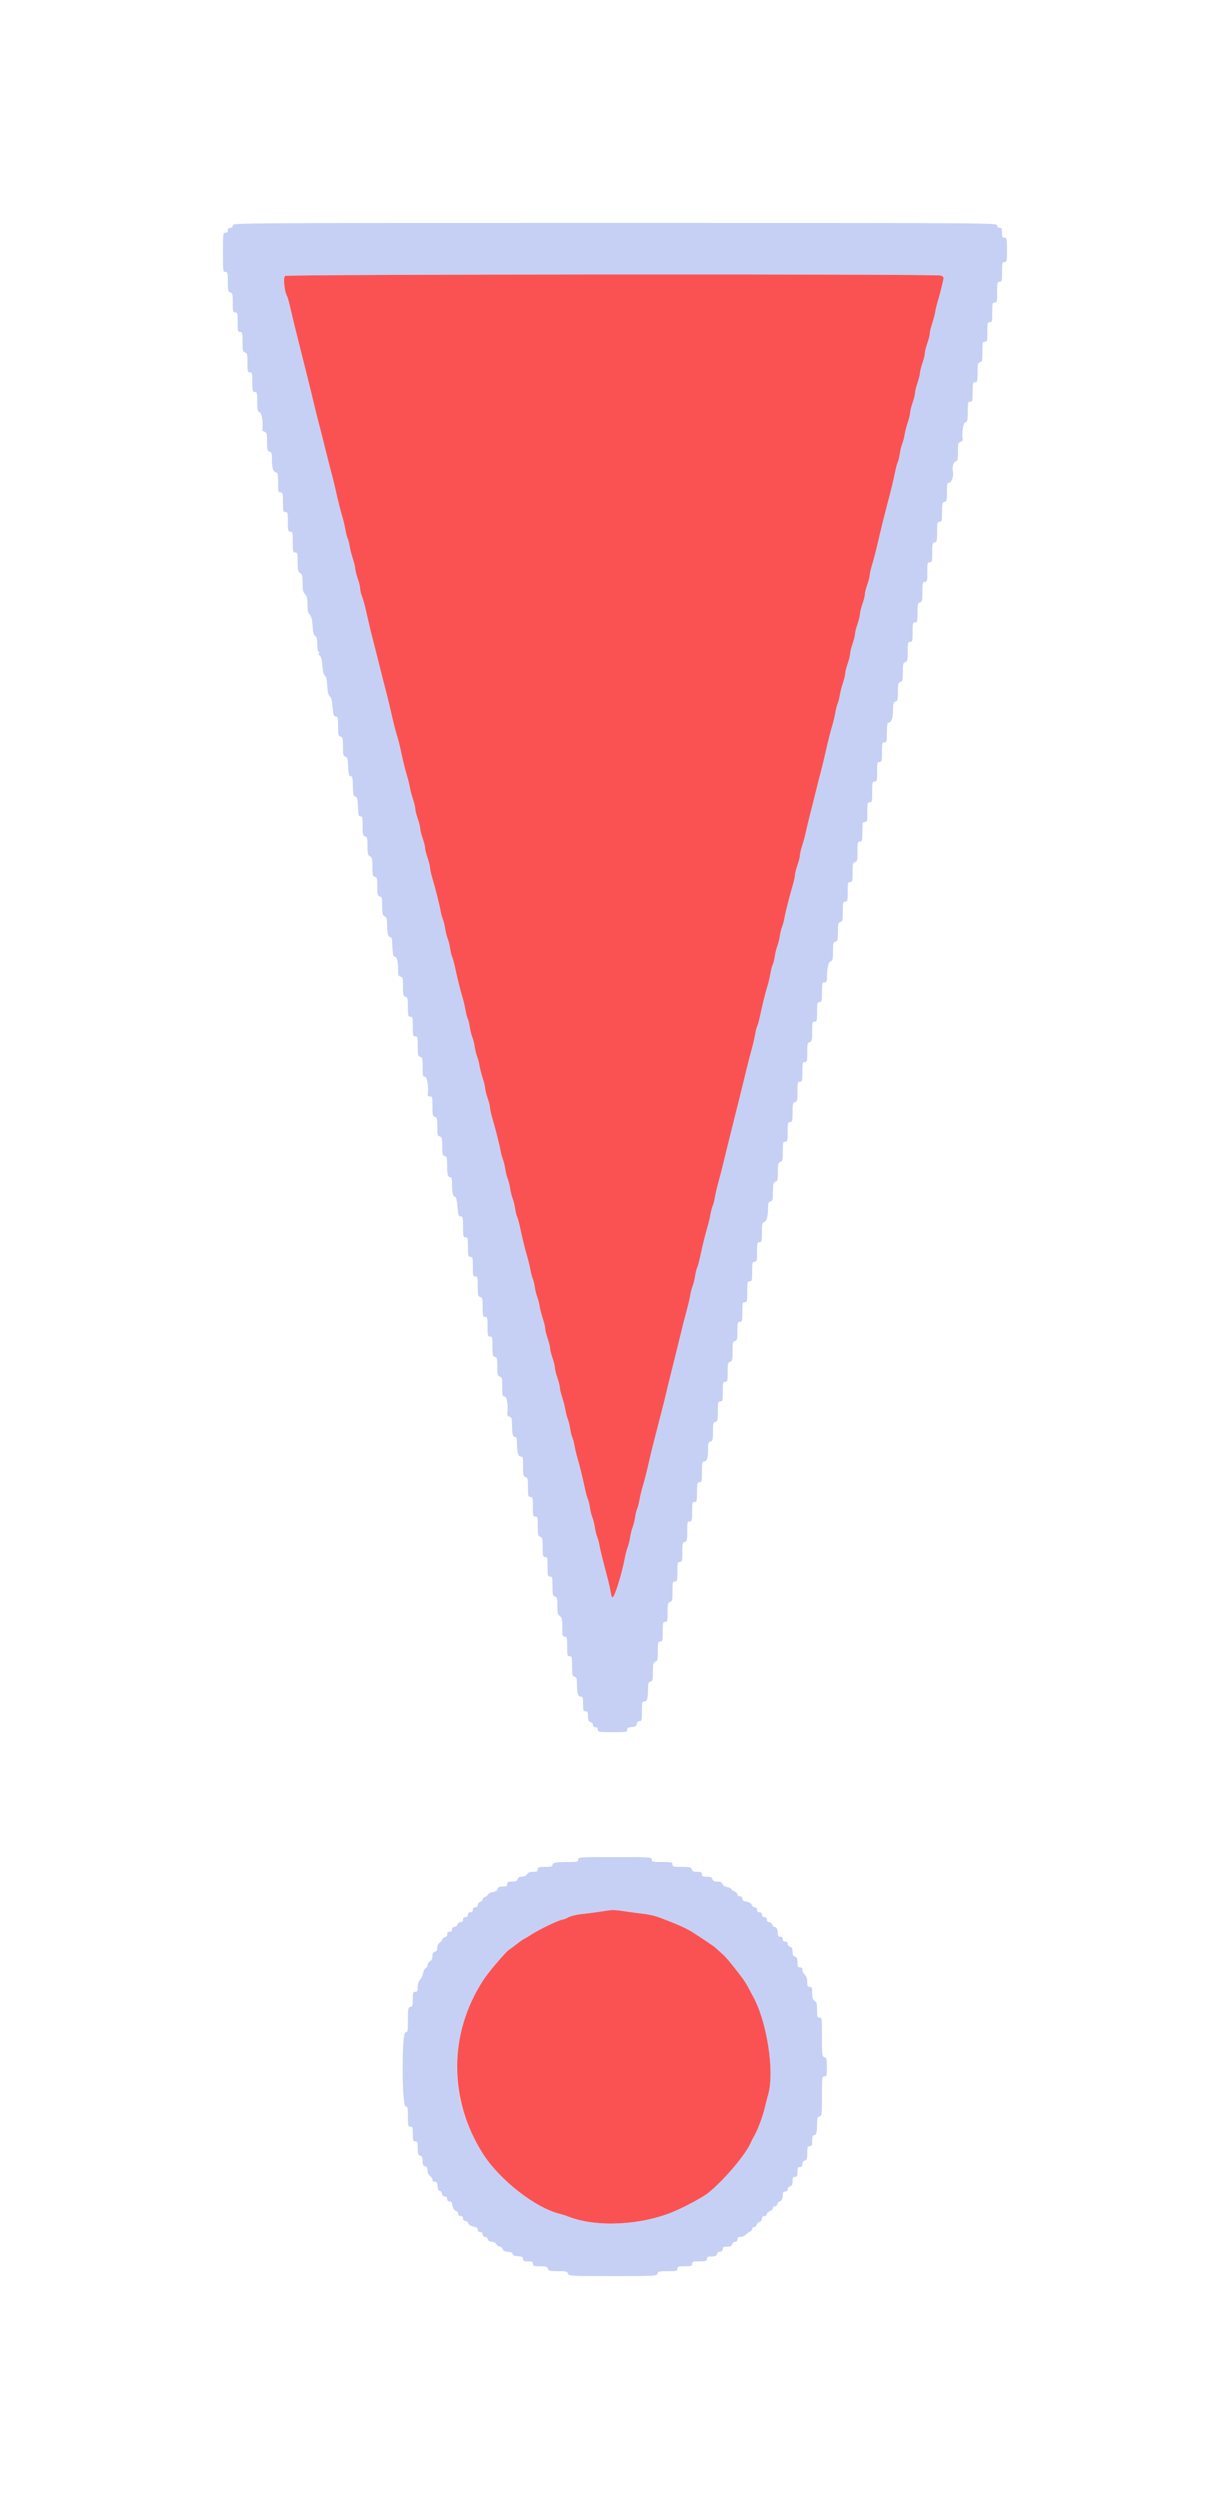 <svg id="svg" version="1.1" xmlns="http://www.w3.org/2000/svg" xmlns:xlink="http://www.w3.org/1999/xlink" width="400" height="816.327" viewBox="0, 0, 400,816.327"><g id="svgg"><path id="path0" d="M76.000 73.600 C 76.000 74.133,75.733 74.400,75.200 74.400 C 74.667 74.400,74.400 74.667,74.400 75.200 C 74.400 75.733,74.133 76.000,73.600 76.000 C 72.833 76.000,72.800 76.267,72.800 82.400 C 72.800 88.533,72.833 88.800,73.600 88.800 C 74.334 88.800,74.400 89.067,74.400 92.037 C 74.400 94.938,74.483 95.297,75.200 95.484 C 75.915 95.671,76.000 96.030,76.000 98.847 C 76.000 101.733,76.068 102.000,76.800 102.000 C 77.533 102.000,77.600 102.267,77.600 105.200 C 77.600 108.133,77.667 108.400,78.400 108.400 C 79.134 108.400,79.200 108.667,79.200 111.637 C 79.200 114.538,79.283 114.897,80.000 115.084 C 80.715 115.271,80.800 115.630,80.800 118.447 C 80.800 121.333,80.868 121.600,81.600 121.600 C 82.333 121.600,82.400 121.867,82.400 124.800 C 82.400 127.733,82.467 128.000,83.200 128.000 C 83.933 128.000,84.000 128.267,84.000 131.173 C 84.000 133.995,84.089 134.374,84.800 134.600 C 85.513 134.826,85.992 138.116,85.655 140.476 C 85.634 140.627,85.973 140.864,86.408 141.003 C 87.105 141.224,87.200 141.616,87.200 144.264 C 87.200 146.938,87.289 147.298,88.000 147.484 C 88.680 147.662,88.801 148.032,88.805 149.947 C 88.813 152.877,89.115 153.919,90.043 154.214 C 90.702 154.423,90.800 154.866,90.800 157.627 C 90.800 160.533,90.867 160.800,91.600 160.800 C 92.333 160.800,92.400 161.067,92.400 164.000 C 92.400 166.933,92.467 167.200,93.200 167.200 C 93.933 167.200,94.000 167.467,94.000 170.400 C 94.000 173.333,94.067 173.600,94.800 173.600 C 95.537 173.600,95.600 173.867,95.600 177.000 C 95.600 180.133,95.663 180.400,96.400 180.400 C 97.131 180.400,97.200 180.667,97.200 183.504 C 97.200 186.174,97.312 186.677,98.000 187.107 C 98.676 187.529,98.800 188.040,98.800 190.403 C 98.800 192.667,98.953 193.353,99.600 194.000 C 100.236 194.636,100.400 195.333,100.400 197.400 C 100.400 199.412,100.570 200.170,101.152 200.752 C 101.709 201.309,101.947 202.253,102.067 204.389 C 102.191 206.580,102.395 207.365,102.915 207.656 C 103.442 207.951,103.600 208.589,103.600 210.420 C 103.600 211.828,103.773 212.800,104.024 212.800 C 104.257 212.800,104.319 213.007,104.162 213.261 C 104.006 213.514,104.152 213.922,104.486 214.166 C 104.893 214.463,105.153 215.522,105.269 217.354 C 105.389 219.227,105.643 220.242,106.072 220.556 C 106.512 220.877,106.749 221.892,106.865 223.951 C 106.985 226.074,107.213 227.021,107.690 227.369 C 108.142 227.700,108.415 228.694,108.563 230.546 C 108.801 233.524,108.975 234.000,109.824 234.000 C 110.277 234.000,110.400 234.674,110.400 237.153 C 110.400 239.970,110.485 240.329,111.200 240.516 C 111.912 240.702,112.000 241.062,112.000 243.800 C 112.000 246.517,112.091 246.899,112.784 247.080 C 113.463 247.257,113.583 247.696,113.684 250.342 C 113.760 252.339,113.962 253.400,114.267 253.400 C 115.067 253.400,115.164 253.747,115.237 256.884 C 115.296 259.464,115.420 259.964,116.036 260.125 C 116.650 260.286,116.783 260.813,116.882 263.458 C 116.984 266.164,117.097 266.592,117.700 266.544 C 118.313 266.496,118.400 266.886,118.400 269.682 C 118.400 272.538,118.484 272.897,119.200 273.084 C 119.908 273.269,120.000 273.630,120.000 276.233 C 120.000 278.762,120.111 279.231,120.800 279.600 C 121.492 279.970,121.600 280.438,121.600 283.052 C 121.600 285.738,121.689 286.098,122.400 286.284 C 123.110 286.470,123.200 286.830,123.200 289.484 C 123.200 292.138,123.290 292.498,124.000 292.684 C 124.708 292.869,124.800 293.230,124.800 295.833 C 124.800 298.362,124.911 298.831,125.600 299.200 C 126.256 299.551,126.401 300.041,126.405 301.914 C 126.412 304.754,126.730 306.000,127.447 306.000 C 127.824 306.000,128.013 306.540,128.043 307.700 C 128.066 308.635,128.125 309.670,128.174 310.000 C 128.223 310.330,128.294 311.005,128.332 311.500 C 128.369 311.995,128.648 312.400,128.950 312.400 C 129.592 312.400,130.000 314.113,130.000 316.803 C 130.000 318.370,130.141 318.744,130.800 318.916 C 131.512 319.102,131.600 319.462,131.600 322.200 C 131.600 324.938,131.688 325.298,132.400 325.484 C 133.115 325.671,133.200 326.030,133.200 328.847 C 133.200 331.733,133.268 332.000,134.000 332.000 C 134.733 332.000,134.800 332.267,134.800 335.200 C 134.800 338.133,134.867 338.400,135.600 338.400 C 136.334 338.400,136.400 338.667,136.400 341.637 C 136.400 344.538,136.483 344.897,137.200 345.084 C 137.915 345.271,138.000 345.630,138.000 348.447 C 138.000 351.333,138.068 351.600,138.800 351.600 C 139.520 351.600,140.030 355.276,139.647 357.700 C 139.621 357.865,139.960 358.000,140.400 358.000 C 141.134 358.000,141.200 358.267,141.200 361.237 C 141.200 364.138,141.283 364.497,142.000 364.684 C 142.710 364.870,142.800 365.230,142.800 367.884 C 142.800 370.538,142.890 370.898,143.600 371.084 C 144.310 371.270,144.400 371.630,144.400 374.284 C 144.400 376.938,144.490 377.298,145.200 377.484 C 145.901 377.667,146.000 378.030,146.000 380.414 C 146.000 383.489,146.238 384.400,147.043 384.400 C 147.454 384.400,147.601 385.003,147.605 386.700 C 147.612 389.494,147.927 390.800,148.595 390.800 C 148.932 390.800,149.188 391.849,149.376 394.000 C 149.620 396.799,149.752 397.200,150.427 397.200 C 151.130 397.200,151.200 397.507,151.200 400.600 C 151.200 403.733,151.263 404.000,152.000 404.000 C 152.733 404.000,152.800 404.267,152.800 407.200 C 152.800 410.133,152.867 410.400,153.600 410.400 C 154.333 410.400,154.400 410.667,154.400 413.600 C 154.400 416.533,154.467 416.800,155.200 416.800 C 155.934 416.800,156.000 417.067,156.000 420.037 C 156.000 422.938,156.083 423.297,156.800 423.484 C 157.515 423.671,157.600 424.030,157.600 426.847 C 157.600 429.733,157.668 430.000,158.400 430.000 C 159.133 430.000,159.200 430.267,159.200 433.200 C 159.200 436.133,159.267 436.400,160.000 436.400 C 160.734 436.400,160.800 436.667,160.800 439.637 C 160.800 442.538,160.883 442.897,161.600 443.084 C 162.310 443.270,162.400 443.630,162.400 446.284 C 162.400 448.938,162.490 449.298,163.200 449.484 C 163.915 449.671,164.000 450.030,164.000 452.847 C 164.000 455.733,164.068 456.000,164.800 456.000 C 165.544 456.000,165.982 459.071,165.637 461.870 C 165.605 462.128,165.944 462.455,166.389 462.597 C 167.091 462.819,167.200 463.194,167.200 465.394 C 167.200 468.293,167.449 469.200,168.243 469.200 C 168.643 469.200,168.800 469.750,168.800 471.150 C 168.800 474.219,169.188 475.600,170.050 475.600 C 170.722 475.600,170.800 475.939,170.800 478.837 C 170.800 481.738,170.883 482.097,171.600 482.284 C 172.315 482.471,172.400 482.830,172.400 485.647 C 172.400 488.533,172.468 488.800,173.200 488.800 C 173.933 488.800,174.000 489.067,174.000 492.000 C 174.000 494.933,174.067 495.200,174.800 495.200 C 175.533 495.200,175.600 495.467,175.600 498.373 C 175.600 501.195,175.689 501.574,176.400 501.800 C 177.111 502.026,177.200 502.405,177.200 505.227 C 177.200 508.133,177.267 508.400,178.000 508.400 C 178.733 508.400,178.800 508.667,178.800 511.600 C 178.800 514.533,178.867 514.800,179.600 514.800 C 180.332 514.800,180.400 515.067,180.400 517.953 C 180.400 520.770,180.485 521.129,181.200 521.316 C 181.905 521.500,182.000 521.862,182.000 524.359 C 182.000 526.760,182.122 527.270,182.800 527.693 C 183.488 528.123,183.600 528.626,183.600 531.296 C 183.600 534.133,183.669 534.400,184.400 534.400 C 185.133 534.400,185.200 534.667,185.200 537.600 C 185.200 540.533,185.267 540.800,186.000 540.800 C 186.734 540.800,186.800 541.067,186.800 544.037 C 186.800 546.938,186.883 547.297,187.600 547.484 C 188.280 547.662,188.401 548.032,188.405 549.947 C 188.413 552.964,188.730 554.000,189.647 554.000 C 190.301 554.000,190.400 554.316,190.400 556.400 C 190.400 558.533,190.489 558.800,191.200 558.800 C 191.870 558.800,192.000 559.067,192.000 560.437 C 192.000 561.738,192.164 562.118,192.800 562.284 C 193.243 562.400,193.600 562.830,193.600 563.247 C 193.600 563.733,193.883 564.000,194.400 564.000 C 194.933 564.000,195.200 564.267,195.200 564.800 C 195.200 565.556,195.467 565.600,200.000 565.600 C 204.484 565.600,204.800 565.549,204.800 564.824 C 204.800 564.216,205.125 564.021,206.300 563.924 C 207.505 563.824,207.825 563.623,207.928 562.900 C 208.010 562.322,208.332 562.000,208.828 562.000 C 209.526 562.000,209.600 561.695,209.600 558.800 C 209.600 555.933,209.678 555.600,210.353 555.600 C 211.270 555.600,211.587 554.564,211.595 551.547 C 211.599 549.632,211.720 549.262,212.400 549.084 C 213.111 548.898,213.200 548.538,213.200 545.864 C 213.200 543.205,213.293 542.824,214.000 542.600 C 214.711 542.374,214.800 541.995,214.800 539.173 C 214.800 536.267,214.867 536.000,215.600 536.000 C 216.333 536.000,216.400 535.733,216.400 532.800 C 216.400 529.867,216.467 529.600,217.200 529.600 C 217.932 529.600,218.000 529.333,218.000 526.447 C 218.000 523.630,218.085 523.271,218.800 523.084 C 219.517 522.897,219.600 522.538,219.600 519.637 C 219.600 516.667,219.666 516.400,220.400 516.400 C 221.133 516.400,221.200 516.133,221.200 513.200 C 221.200 510.267,221.267 510.000,222.000 510.000 C 222.732 510.000,222.800 509.733,222.800 506.847 C 222.800 504.030,222.885 503.671,223.600 503.484 C 224.317 503.297,224.400 502.938,224.400 500.037 C 224.400 497.067,224.466 496.800,225.200 496.800 C 225.933 496.800,226.000 496.533,226.000 493.600 C 226.000 490.667,226.067 490.400,226.800 490.400 C 227.533 490.400,227.600 490.133,227.600 487.200 C 227.600 484.267,227.667 484.000,228.400 484.000 C 229.137 484.000,229.200 483.733,229.200 480.600 C 229.200 477.537,229.275 477.200,229.953 477.200 C 230.870 477.200,231.187 476.164,231.195 473.147 C 231.199 471.232,231.320 470.862,232.000 470.684 C 232.710 470.498,232.800 470.138,232.800 467.484 C 232.800 464.830,232.890 464.470,233.600 464.284 C 234.317 464.097,234.400 463.738,234.400 460.837 C 234.400 457.867,234.466 457.600,235.200 457.600 C 235.933 457.600,236.000 457.333,236.000 454.400 C 236.000 451.467,236.067 451.200,236.800 451.200 C 237.532 451.200,237.600 450.933,237.600 448.047 C 237.600 445.230,237.685 444.871,238.400 444.684 C 239.116 444.497,239.200 444.138,239.200 441.284 C 239.200 438.430,239.284 438.071,240.000 437.884 C 240.711 437.698,240.800 437.338,240.800 434.637 C 240.800 431.867,240.870 431.600,241.600 431.600 C 242.333 431.600,242.400 431.333,242.400 428.400 C 242.400 425.467,242.467 425.200,243.200 425.200 C 243.937 425.200,244.000 424.933,244.000 421.800 C 244.000 418.667,244.063 418.400,244.800 418.400 C 245.533 418.400,245.600 418.133,245.600 415.200 C 245.600 412.267,245.667 412.000,246.400 412.000 C 247.133 412.000,247.200 411.733,247.200 408.800 C 247.200 405.867,247.267 405.600,248.000 405.600 C 248.733 405.600,248.800 405.333,248.800 402.427 C 248.800 399.677,248.900 399.222,249.549 399.016 C 250.353 398.761,250.788 397.062,250.796 394.147 C 250.799 392.832,250.964 392.450,251.600 392.284 C 252.310 392.098,252.400 391.738,252.400 389.084 C 252.400 386.430,252.490 386.070,253.200 385.884 C 253.911 385.698,254.000 385.338,254.000 382.664 C 254.000 380.005,254.093 379.624,254.800 379.400 C 255.511 379.174,255.600 378.795,255.600 375.973 C 255.600 373.067,255.667 372.800,256.400 372.800 C 257.133 372.800,257.200 372.533,257.200 369.600 C 257.200 366.667,257.267 366.400,258.000 366.400 C 258.732 366.400,258.800 366.133,258.800 363.247 C 258.800 360.430,258.885 360.071,259.600 359.884 C 260.317 359.697,260.400 359.338,260.400 356.437 C 260.400 353.467,260.466 353.200,261.200 353.200 C 261.933 353.200,262.000 352.933,262.000 350.000 C 262.000 347.067,262.067 346.800,262.800 346.800 C 263.532 346.800,263.600 346.533,263.600 343.647 C 263.600 340.830,263.685 340.471,264.400 340.284 C 265.117 340.097,265.200 339.738,265.200 336.837 C 265.200 333.867,265.266 333.600,266.000 333.600 C 266.733 333.600,266.800 333.333,266.800 330.400 C 266.800 327.467,266.867 327.200,267.600 327.200 C 268.333 327.200,268.400 326.933,268.400 324.000 C 268.400 321.067,268.467 320.800,269.200 320.800 C 269.835 320.800,270.001 320.532,270.003 319.500 C 270.012 316.259,270.498 314.068,271.252 313.871 C 271.899 313.701,272.000 313.269,272.000 310.684 C 272.000 308.030,272.090 307.670,272.800 307.484 C 273.510 307.298,273.600 306.938,273.600 304.284 C 273.600 301.630,273.690 301.270,274.400 301.084 C 275.117 300.897,275.200 300.538,275.200 297.637 C 275.200 294.667,275.266 294.400,276.000 294.400 C 276.733 294.400,276.800 294.133,276.800 291.200 C 276.800 288.267,276.867 288.000,277.600 288.000 C 278.332 288.000,278.400 287.733,278.400 284.847 C 278.400 282.030,278.485 281.671,279.200 281.484 C 279.917 281.297,280.000 280.938,280.000 278.037 C 280.000 275.067,280.066 274.800,280.800 274.800 C 281.533 274.800,281.600 274.533,281.600 271.600 C 281.600 268.667,281.667 268.400,282.400 268.400 C 283.133 268.400,283.200 268.133,283.200 265.200 C 283.200 262.267,283.267 262.000,284.000 262.000 C 284.737 262.000,284.800 261.733,284.800 258.600 C 284.800 255.467,284.863 255.200,285.600 255.200 C 286.333 255.200,286.400 254.933,286.400 252.000 C 286.400 249.067,286.467 248.800,287.200 248.800 C 287.933 248.800,288.000 248.533,288.000 245.600 C 288.000 242.667,288.067 242.400,288.800 242.400 C 289.533 242.400,289.600 242.133,289.600 239.200 C 289.600 237.440,289.767 236.000,289.971 236.000 C 291.049 236.000,291.600 234.652,291.600 232.018 C 291.600 229.630,291.699 229.267,292.400 229.084 C 293.110 228.898,293.200 228.538,293.200 225.884 C 293.200 223.230,293.290 222.870,294.000 222.684 C 294.711 222.498,294.800 222.138,294.800 219.464 C 294.800 216.805,294.893 216.424,295.600 216.200 C 296.311 215.974,296.400 215.595,296.400 212.773 C 296.400 209.867,296.467 209.600,297.200 209.600 C 297.933 209.600,298.000 209.333,298.000 206.400 C 298.000 203.467,298.067 203.200,298.800 203.200 C 299.532 203.200,299.600 202.933,299.600 200.047 C 299.600 197.230,299.685 196.871,300.400 196.684 C 301.117 196.497,301.200 196.138,301.200 193.237 C 301.200 190.267,301.266 190.000,302.000 190.000 C 302.733 190.000,302.800 189.733,302.800 186.800 C 302.800 183.867,302.867 183.600,303.600 183.600 C 304.332 183.600,304.400 183.333,304.400 180.447 C 304.400 177.630,304.485 177.271,305.200 177.084 C 305.917 176.897,306.000 176.538,306.000 173.637 C 306.000 170.667,306.066 170.400,306.800 170.400 C 307.532 170.400,307.600 170.133,307.600 167.247 C 307.600 164.430,307.685 164.071,308.400 163.884 C 309.111 163.698,309.200 163.338,309.200 160.637 C 309.200 157.913,309.279 157.600,309.965 157.600 C 310.671 157.600,311.424 155.467,311.176 154.170 C 310.870 152.567,311.270 150.875,312.000 150.684 C 312.710 150.498,312.800 150.138,312.800 147.484 C 312.800 144.816,312.887 144.470,313.611 144.281 C 314.058 144.164,314.396 143.918,314.364 143.734 C 313.981 141.557,314.479 138.073,315.200 137.884 C 315.917 137.697,316.000 137.338,316.000 134.437 C 316.000 131.467,316.066 131.200,316.800 131.200 C 317.533 131.200,317.600 130.933,317.600 128.000 C 317.600 125.067,317.667 124.800,318.400 124.800 C 319.132 124.800,319.200 124.533,319.200 121.647 C 319.200 118.830,319.285 118.471,320.000 118.284 C 320.717 118.097,320.800 117.738,320.800 114.837 C 320.800 111.867,320.866 111.600,321.600 111.600 C 322.333 111.600,322.400 111.333,322.400 108.400 C 322.400 105.467,322.467 105.200,323.200 105.200 C 323.933 105.200,324.000 104.933,324.000 102.000 C 324.000 99.067,324.067 98.800,324.800 98.800 C 325.537 98.800,325.600 98.533,325.600 95.400 C 325.600 92.267,325.663 92.000,326.400 92.000 C 327.133 92.000,327.200 91.733,327.200 88.800 C 327.200 85.867,327.267 85.600,328.000 85.600 C 328.747 85.600,328.800 85.333,328.800 81.600 C 328.800 77.867,328.747 77.600,328.000 77.600 C 327.333 77.600,327.200 77.333,327.200 76.000 C 327.200 74.667,327.067 74.400,326.400 74.400 C 325.867 74.400,325.600 74.133,325.600 73.600 C 325.600 72.802,325.333 72.800,200.800 72.800 C 76.267 72.800,76.000 72.802,76.000 73.600 M307.200 89.968 C 307.750 90.126,308.159 90.513,308.109 90.828 C 307.925 91.986,306.758 96.653,306.216 98.400 C 305.908 99.390,305.538 100.920,305.394 101.800 C 305.249 102.680,304.786 104.436,304.365 105.702 C 303.944 106.967,303.600 108.414,303.600 108.915 C 303.600 109.417,303.240 110.852,302.800 112.104 C 302.360 113.356,302.000 114.806,302.000 115.327 C 302.000 115.848,301.640 117.321,301.200 118.600 C 300.760 119.879,300.400 121.319,300.400 121.800 C 300.400 122.281,300.040 123.721,299.600 125.000 C 299.160 126.279,298.800 127.752,298.800 128.273 C 298.800 128.794,298.440 130.244,298.000 131.496 C 297.560 132.748,297.200 134.183,297.200 134.685 C 297.200 135.186,296.853 136.633,296.429 137.898 C 296.005 139.164,295.534 140.992,295.384 141.959 C 295.233 142.927,294.882 144.277,294.604 144.959 C 294.326 145.642,293.969 147.100,293.810 148.200 C 293.651 149.300,293.356 150.508,293.155 150.885 C 292.953 151.262,292.543 152.792,292.243 154.285 C 291.716 156.914,291.012 159.830,289.800 164.400 C 289.024 167.328,288.029 171.298,287.396 174.000 C 285.858 180.558,285.488 182.024,284.772 184.400 C 284.341 185.830,283.991 187.366,283.994 187.814 C 283.997 188.261,283.640 189.652,283.200 190.904 C 282.760 192.156,282.400 193.596,282.400 194.104 C 282.400 194.612,282.040 196.052,281.600 197.304 C 281.160 198.556,280.800 200.006,280.800 200.527 C 280.800 201.048,280.440 202.521,280.000 203.800 C 279.560 205.079,279.200 206.519,279.200 207.000 C 279.200 207.481,278.840 208.921,278.400 210.200 C 277.960 211.479,277.600 212.952,277.600 213.473 C 277.600 213.994,277.240 215.444,276.800 216.696 C 276.360 217.948,276.000 219.383,276.000 219.885 C 276.000 220.386,275.653 221.833,275.229 223.098 C 274.805 224.364,274.334 226.210,274.182 227.200 C 274.031 228.190,273.742 229.314,273.540 229.699 C 273.338 230.083,272.991 231.433,272.768 232.699 C 272.546 233.964,272.111 235.810,271.802 236.800 C 271.219 238.669,270.363 242.073,269.438 246.200 C 268.928 248.475,268.625 249.695,266.803 256.800 C 266.379 258.450,265.680 261.240,265.249 263.000 C 264.817 264.760,264.256 267.010,264.001 268.000 C 263.746 268.990,263.348 270.700,263.116 271.800 C 262.883 272.900,262.358 274.836,261.947 276.102 C 261.536 277.367,261.200 278.814,261.200 279.315 C 261.200 279.817,260.840 281.252,260.400 282.504 C 259.960 283.756,259.600 285.177,259.600 285.662 C 259.600 286.147,259.253 287.726,258.829 289.172 C 257.722 292.948,256.461 297.942,256.146 299.800 C 255.997 300.680,255.655 301.940,255.386 302.600 C 255.118 303.260,254.774 304.662,254.622 305.715 C 254.471 306.769,254.111 308.209,253.822 308.915 C 253.534 309.622,253.169 311.100,253.010 312.200 C 252.851 313.300,252.553 314.514,252.347 314.899 C 252.142 315.283,251.791 316.633,251.568 317.899 C 251.346 319.164,250.911 321.010,250.602 322.000 C 249.930 324.153,248.975 327.995,248.187 331.715 C 247.871 333.208,247.450 334.738,247.252 335.115 C 247.055 335.492,246.766 336.610,246.610 337.600 C 246.455 338.590,246.007 340.570,245.615 342.000 C 244.774 345.067,244.162 347.473,243.145 351.700 C 242.735 353.405,242.040 356.240,241.600 358.000 C 241.160 359.760,240.440 362.640,240.000 364.400 C 239.560 366.160,238.840 369.040,238.400 370.800 C 237.960 372.560,237.265 375.395,236.855 377.100 C 235.838 381.327,235.226 383.733,234.385 386.800 C 233.993 388.230,233.545 390.210,233.390 391.200 C 233.234 392.190,232.944 393.310,232.745 393.689 C 232.546 394.068,232.212 395.328,232.002 396.489 C 231.792 397.650,231.354 399.500,231.028 400.600 C 230.301 403.049,229.353 406.900,228.587 410.515 C 228.271 412.008,227.847 413.538,227.645 413.915 C 227.444 414.292,227.149 415.500,226.990 416.600 C 226.831 417.700,226.474 419.158,226.196 419.841 C 225.918 420.523,225.564 421.873,225.409 422.841 C 225.255 423.808,224.807 425.770,224.415 427.200 C 223.574 430.267,222.962 432.673,221.945 436.900 C 221.535 438.605,220.840 441.440,220.400 443.200 C 218.271 451.718,217.914 453.167,217.401 455.400 C 217.098 456.720,216.584 458.790,216.260 460.000 C 215.936 461.210,215.311 463.640,214.872 465.400 C 214.432 467.160,213.764 469.770,213.387 471.200 C 213.011 472.630,212.463 474.880,212.170 476.200 C 211.331 479.988,210.408 483.645,209.798 485.600 C 209.489 486.590,209.054 488.436,208.832 489.701 C 208.609 490.967,208.258 492.317,208.053 492.701 C 207.847 493.086,207.549 494.300,207.390 495.400 C 207.231 496.500,206.866 497.978,206.578 498.685 C 206.289 499.391,205.928 500.831,205.774 501.885 C 205.621 502.938,205.257 504.430,204.965 505.200 C 204.674 505.970,204.267 507.500,204.062 508.600 C 203.054 514.005,200.680 521.600,200.000 521.600 C 199.819 521.600,199.553 520.835,199.410 519.900 C 199.266 518.965,198.817 516.940,198.412 515.400 C 196.554 508.340,195.998 506.088,195.746 504.600 C 195.597 503.720,195.255 502.460,194.986 501.800 C 194.718 501.140,194.374 499.738,194.222 498.685 C 194.071 497.631,193.711 496.191,193.422 495.485 C 193.134 494.778,192.769 493.300,192.610 492.200 C 192.451 491.100,192.156 489.892,191.955 489.515 C 191.753 489.138,191.329 487.608,191.013 486.115 C 190.247 482.500,189.299 478.649,188.572 476.200 C 188.246 475.100,187.808 473.250,187.598 472.089 C 187.388 470.928,187.051 469.668,186.848 469.289 C 186.645 468.910,186.349 467.700,186.190 466.600 C 186.031 465.500,185.674 464.042,185.396 463.359 C 185.118 462.677,184.767 461.327,184.616 460.359 C 184.466 459.392,183.995 457.564,183.571 456.298 C 183.147 455.033,182.800 453.586,182.800 453.085 C 182.800 452.583,182.440 451.148,182.000 449.896 C 181.560 448.644,181.200 447.194,181.200 446.673 C 181.200 446.152,180.840 444.679,180.400 443.400 C 179.960 442.121,179.600 440.681,179.600 440.200 C 179.600 439.719,179.240 438.279,178.800 437.000 C 178.360 435.721,178.000 434.254,178.000 433.739 C 178.000 433.224,177.653 431.767,177.229 430.502 C 176.805 429.236,176.334 427.408,176.184 426.441 C 176.033 425.473,175.682 424.123,175.404 423.441 C 175.126 422.758,174.769 421.300,174.610 420.200 C 174.451 419.100,174.155 417.890,173.952 417.511 C 173.749 417.132,173.412 415.872,173.202 414.711 C 172.992 413.550,172.554 411.700,172.228 410.600 C 171.501 408.151,170.553 404.300,169.787 400.685 C 169.471 399.192,169.047 397.662,168.845 397.285 C 168.644 396.908,168.349 395.700,168.190 394.600 C 168.031 393.500,167.666 392.022,167.378 391.315 C 167.089 390.609,166.729 389.169,166.578 388.115 C 166.426 387.062,166.066 385.622,165.778 384.915 C 165.489 384.209,165.129 382.769,164.978 381.715 C 164.826 380.662,164.482 379.260,164.214 378.600 C 163.945 377.940,163.603 376.680,163.454 375.800 C 163.139 373.942,161.878 368.948,160.771 365.172 C 160.347 363.726,160.000 362.147,160.000 361.662 C 160.000 361.177,159.640 359.756,159.200 358.504 C 158.760 357.252,158.400 355.817,158.400 355.315 C 158.400 354.814,158.053 353.367,157.629 352.102 C 157.205 350.836,156.734 349.008,156.584 348.041 C 156.433 347.073,156.082 345.723,155.804 345.041 C 155.526 344.358,155.174 342.938,155.022 341.885 C 154.871 340.831,154.511 339.391,154.222 338.685 C 153.934 337.978,153.569 336.500,153.410 335.400 C 153.251 334.300,152.953 333.086,152.747 332.701 C 152.542 332.317,152.191 330.967,151.968 329.701 C 151.746 328.436,151.311 326.590,151.002 325.600 C 150.330 323.447,149.375 319.605,148.587 315.885 C 148.271 314.392,147.847 312.862,147.645 312.485 C 147.444 312.108,147.149 310.900,146.990 309.800 C 146.831 308.700,146.466 307.222,146.178 306.515 C 145.889 305.809,145.529 304.369,145.378 303.315 C 145.226 302.262,144.882 300.860,144.614 300.200 C 144.345 299.540,144.003 298.280,143.854 297.400 C 143.539 295.542,142.278 290.548,141.171 286.772 C 140.747 285.326,140.400 283.747,140.400 283.262 C 140.400 282.777,140.040 281.356,139.600 280.104 C 139.160 278.852,138.800 277.412,138.800 276.904 C 138.800 276.396,138.440 274.956,138.000 273.704 C 137.560 272.452,137.200 271.012,137.200 270.504 C 137.200 269.996,136.840 268.556,136.400 267.304 C 135.960 266.052,135.600 264.617,135.600 264.115 C 135.600 263.614,135.256 262.167,134.835 260.902 C 134.414 259.636,133.951 257.880,133.806 257.000 C 133.662 256.120,133.292 254.590,132.984 253.600 C 132.345 251.541,131.357 247.526,130.768 244.600 C 130.547 243.500,130.113 241.790,129.803 240.800 C 129.193 238.849,128.272 235.200,127.430 231.400 C 127.137 230.080,126.589 227.830,126.213 226.400 C 125.504 223.713,124.499 219.742,123.123 214.200 C 122.686 212.440,122.064 210.010,121.740 208.800 C 121.185 206.728,120.785 205.045,119.369 198.800 C 119.044 197.370,118.513 195.521,118.189 194.692 C 117.865 193.862,117.600 192.733,117.600 192.182 C 117.600 191.631,117.240 190.156,116.800 188.904 C 116.360 187.652,116.000 186.217,116.000 185.715 C 116.000 185.214,115.653 183.767,115.229 182.502 C 114.805 181.236,114.334 179.390,114.182 178.400 C 114.031 177.410,113.742 176.286,113.540 175.901 C 113.338 175.517,112.991 174.167,112.768 172.901 C 112.546 171.636,112.111 169.790,111.802 168.800 C 111.201 166.871,110.211 162.927,109.593 160.000 C 109.385 159.010,108.846 156.806,108.396 155.103 C 107.628 152.199,107.226 150.610,105.153 142.303 C 104.700 140.486,104.064 138.010,103.740 136.800 C 103.416 135.590,102.902 133.520,102.599 132.200 C 102.086 129.967,101.729 128.518,99.600 120.000 C 99.160 118.240,98.440 115.360,98.000 113.600 C 97.560 111.840,96.850 109.005,96.422 107.300 C 95.994 105.595,95.280 102.617,94.835 100.683 C 94.390 98.749,93.905 96.970,93.756 96.730 C 92.892 95.331,92.405 90.594,93.075 90.100 C 93.829 89.544,305.273 89.413,307.200 89.968 M188.800 607.200 C 188.800 607.940,188.533 608.000,185.233 608.000 C 181.327 608.000,180.400 608.200,180.400 609.043 C 180.400 609.457,179.785 609.600,178.000 609.600 C 175.867 609.600,175.600 609.689,175.600 610.400 C 175.600 611.058,175.333 611.200,174.096 611.200 C 173.026 611.200,172.449 611.430,172.093 612.000 C 171.778 612.504,171.160 612.800,170.424 612.800 C 169.605 612.800,169.178 613.040,169.000 613.600 C 168.803 614.221,168.395 614.400,167.173 614.400 C 165.867 614.400,165.600 614.536,165.600 615.200 C 165.600 615.852,165.333 616.000,164.163 616.000 C 163.085 616.000,162.675 616.191,162.526 616.762 C 162.398 617.251,161.829 617.618,160.942 617.784 C 160.181 617.927,159.461 618.297,159.342 618.607 C 159.223 618.916,158.783 619.279,158.363 619.412 C 157.943 619.545,157.600 619.900,157.600 620.200 C 157.600 620.500,157.240 620.860,156.800 621.000 C 156.360 621.140,156.000 621.602,156.000 622.027 C 156.000 622.533,155.724 622.800,155.200 622.800 C 154.667 622.800,154.400 623.067,154.400 623.600 C 154.400 624.133,154.133 624.400,153.600 624.400 C 153.067 624.400,152.800 624.667,152.800 625.200 C 152.800 625.733,152.533 626.000,152.000 626.000 C 151.467 626.000,151.200 626.267,151.200 626.800 C 151.200 627.324,150.933 627.600,150.427 627.600 C 150.002 627.600,149.540 627.960,149.400 628.400 C 149.260 628.840,148.798 629.200,148.373 629.200 C 147.867 629.200,147.600 629.476,147.600 630.000 C 147.600 630.533,147.333 630.800,146.800 630.800 C 146.360 630.800,146.021 630.935,146.047 631.100 C 146.178 631.925,145.927 632.369,145.200 632.600 C 144.760 632.740,144.400 633.068,144.400 633.331 C 144.400 633.593,144.040 634.032,143.600 634.307 C 143.101 634.619,142.800 635.240,142.800 635.957 C 142.800 636.770,142.566 637.168,142.000 637.316 C 141.420 637.468,141.200 637.862,141.200 638.748 C 141.200 639.562,140.932 640.115,140.400 640.400 C 139.960 640.635,139.600 641.187,139.600 641.627 C 139.600 642.066,139.335 642.527,139.011 642.651 C 138.687 642.776,138.302 643.515,138.156 644.293 C 138.010 645.072,137.555 646.045,137.145 646.455 C 136.667 646.933,136.400 647.773,136.400 648.800 C 136.400 650.133,136.267 650.400,135.600 650.400 C 134.891 650.400,134.800 650.667,134.800 652.753 C 134.800 654.770,134.686 655.137,134.000 655.316 C 133.267 655.508,133.200 655.862,133.200 659.563 C 133.200 663.350,133.150 663.600,132.390 663.600 C 131.144 663.600,131.176 687.396,132.422 687.722 C 133.112 687.902,133.200 688.292,133.200 691.163 C 133.200 694.133,133.266 694.400,134.000 694.400 C 134.711 694.400,134.800 694.667,134.800 696.800 C 134.800 698.933,134.889 699.200,135.600 699.200 C 136.305 699.200,136.400 699.467,136.400 701.437 C 136.400 703.338,136.520 703.706,137.200 703.884 C 137.821 704.047,138.000 704.430,138.000 705.600 C 138.000 706.770,138.179 707.153,138.800 707.316 C 139.382 707.468,139.600 707.862,139.600 708.759 C 139.600 709.560,139.881 710.169,140.400 710.493 C 140.840 710.768,141.200 711.309,141.200 711.696 C 141.200 712.126,141.502 712.400,141.976 712.400 C 142.584 712.400,142.779 712.725,142.876 713.900 C 142.960 714.911,143.195 715.400,143.600 715.400 C 143.930 715.400,144.258 715.805,144.328 716.300 C 144.410 716.878,144.732 717.200,145.228 717.200 C 145.733 717.200,146.000 717.476,146.000 718.000 C 146.000 718.518,146.267 718.800,146.755 718.800 C 147.307 718.800,147.584 719.191,147.782 720.244 C 147.960 721.195,148.318 721.758,148.826 721.891 C 149.252 722.002,149.600 722.432,149.600 722.847 C 149.600 723.333,149.883 723.600,150.400 723.600 C 150.933 723.600,151.200 723.867,151.200 724.400 C 151.200 724.917,151.467 725.200,151.953 725.200 C 152.368 725.200,152.798 725.548,152.909 725.974 C 153.042 726.482,153.605 726.840,154.556 727.018 C 155.609 727.216,156.000 727.493,156.000 728.045 C 156.000 728.533,156.282 728.800,156.800 728.800 C 157.333 728.800,157.600 729.067,157.600 729.600 C 157.600 730.117,157.867 730.400,158.353 730.400 C 158.770 730.400,159.200 730.757,159.316 731.200 C 159.457 731.740,159.862 732.000,160.559 732.000 C 161.160 732.000,161.803 732.335,162.093 732.800 C 162.368 733.240,162.888 733.600,163.250 733.600 C 163.611 733.600,163.998 733.948,164.109 734.373 C 164.256 734.937,164.729 735.181,165.856 735.273 C 166.905 735.359,167.400 735.592,167.400 736.000 C 167.400 736.420,167.910 736.637,169.100 736.723 C 170.474 736.822,170.800 736.995,170.800 737.623 C 170.800 738.263,171.082 738.400,172.400 738.400 C 173.733 738.400,174.000 738.533,174.000 739.200 C 174.000 739.909,174.267 740.000,176.353 740.000 C 178.370 740.000,178.737 740.114,178.916 740.800 C 179.102 741.512,179.462 741.600,182.200 741.600 C 184.938 741.600,185.298 741.688,185.484 742.400 C 185.688 743.181,186.030 743.200,200.084 743.200 C 214.138 743.200,214.480 743.181,214.684 742.400 C 214.871 741.685,215.230 741.600,218.047 741.600 C 220.933 741.600,221.200 741.532,221.200 740.800 C 221.200 740.089,221.467 740.000,223.600 740.000 C 225.733 740.000,226.000 739.911,226.000 739.200 C 226.000 738.489,226.267 738.400,228.400 738.400 C 230.533 738.400,230.800 738.311,230.800 737.600 C 230.800 736.937,231.067 736.800,232.353 736.800 C 233.570 736.800,233.952 736.627,234.116 736.000 C 234.241 735.521,234.662 735.200,235.163 735.200 C 235.733 735.200,236.000 734.945,236.000 734.400 C 236.000 733.748,236.267 733.600,237.437 733.600 C 238.538 733.600,238.924 733.413,239.084 732.800 C 239.200 732.357,239.630 732.000,240.047 732.000 C 240.533 732.000,240.800 731.717,240.800 731.200 C 240.800 730.613,241.067 730.400,241.800 730.400 C 242.350 730.400,243.129 730.071,243.531 729.669 C 243.932 729.268,244.562 728.823,244.931 728.682 C 245.299 728.541,245.600 728.149,245.600 727.813 C 245.600 727.476,245.887 727.200,246.237 727.200 C 246.588 727.200,246.965 726.857,247.074 726.437 C 247.184 726.017,247.617 725.584,248.037 725.474 C 248.481 725.358,248.800 724.925,248.800 724.437 C 248.800 723.867,249.055 723.600,249.600 723.600 C 250.050 723.600,250.400 723.333,250.400 722.990 C 250.400 722.655,250.850 722.209,251.400 722.000 C 251.950 721.791,252.400 721.345,252.400 721.010 C 252.400 720.674,252.687 720.400,253.037 720.400 C 253.388 720.400,253.769 720.040,253.884 719.600 C 253.999 719.160,254.323 718.800,254.604 718.800 C 255.206 718.800,255.600 717.917,255.600 716.567 C 255.600 715.867,255.821 715.600,256.400 715.600 C 256.917 715.600,257.200 715.333,257.200 714.847 C 257.200 714.430,257.557 714.000,258.000 713.884 C 258.613 713.724,258.800 713.338,258.800 712.237 C 258.800 711.067,258.948 710.800,259.600 710.800 C 260.267 710.800,260.400 710.533,260.400 709.200 C 260.400 707.867,260.533 707.600,261.200 707.600 C 261.776 707.600,262.000 707.333,262.000 706.647 C 262.000 706.030,262.282 705.619,262.800 705.484 C 263.480 705.306,263.600 704.938,263.600 703.037 C 263.600 701.067,263.695 700.800,264.400 700.800 C 265.081 700.800,265.200 700.533,265.200 699.000 C 265.200 697.728,265.363 697.200,265.757 697.200 C 266.538 697.200,266.800 696.298,266.800 693.614 C 266.800 691.630,266.916 691.263,267.600 691.084 C 268.358 690.886,268.400 690.538,268.400 684.437 C 268.400 678.267,268.433 678.000,269.200 678.000 C 269.930 678.000,270.000 677.733,270.000 674.963 C 270.000 672.262,269.911 671.902,269.200 671.716 C 268.442 671.518,268.400 671.170,268.400 665.153 C 268.400 659.067,268.366 658.800,267.600 658.800 C 266.885 658.800,266.800 658.533,266.800 656.296 C 266.800 654.226,266.662 653.706,266.000 653.293 C 265.374 652.902,265.200 652.360,265.200 650.797 C 265.200 649.067,265.093 648.800,264.400 648.800 C 263.733 648.800,263.600 648.533,263.600 647.200 C 263.600 646.133,263.333 645.333,262.800 644.800 C 262.360 644.360,262.000 643.640,262.000 643.200 C 262.000 642.667,261.733 642.400,261.200 642.400 C 260.530 642.400,260.400 642.133,260.400 640.763 C 260.400 639.462,260.236 639.082,259.600 638.916 C 258.994 638.757,258.800 638.370,258.800 637.316 C 258.800 636.262,258.606 635.875,258.000 635.716 C 257.557 635.600,257.200 635.170,257.200 634.753 C 257.200 634.267,256.917 634.000,256.400 634.000 C 255.867 634.000,255.600 633.733,255.600 633.200 C 255.600 632.667,255.333 632.400,254.800 632.400 C 254.195 632.400,253.999 632.131,253.994 631.300 C 253.987 630.052,253.484 629.066,252.955 629.266 C 252.760 629.340,252.422 628.995,252.205 628.500 C 251.988 628.005,251.493 627.600,251.105 627.600 C 250.667 627.600,250.400 627.297,250.400 626.800 C 250.400 626.267,250.133 626.000,249.600 626.000 C 249.067 626.000,248.800 625.733,248.800 625.200 C 248.800 624.667,248.533 624.400,248.000 624.400 C 247.467 624.400,247.200 624.133,247.200 623.600 C 247.200 623.083,246.933 622.800,246.447 622.800 C 246.032 622.800,245.602 622.452,245.491 622.026 C 245.358 621.518,244.795 621.160,243.844 620.982 C 242.791 620.784,242.400 620.507,242.400 619.955 C 242.400 619.467,242.118 619.200,241.600 619.200 C 241.150 619.200,240.800 618.933,240.800 618.590 C 240.800 618.255,240.350 617.809,239.800 617.600 C 239.250 617.391,238.800 617.044,238.800 616.828 C 238.800 616.613,238.187 616.321,237.437 616.181 C 236.568 616.018,236.001 615.648,235.874 615.162 C 235.726 614.594,235.315 614.400,234.264 614.400 C 233.205 614.400,232.791 614.201,232.600 613.600 C 232.403 612.979,231.995 612.800,230.773 612.800 C 229.467 612.800,229.200 612.664,229.200 612.000 C 229.200 611.337,228.933 611.200,227.647 611.200 C 226.430 611.200,226.048 611.027,225.884 610.400 C 225.698 609.689,225.338 609.600,222.637 609.600 C 219.867 609.600,219.600 609.530,219.600 608.800 C 219.600 608.063,219.333 608.000,216.200 608.000 C 213.067 608.000,212.800 607.937,212.800 607.200 C 212.800 606.418,212.533 606.400,200.800 606.400 C 189.067 606.400,188.800 606.418,188.800 607.200 M204.400 624.161 C 206.490 624.466,209.280 624.836,210.600 624.982 C 211.920 625.128,213.990 625.618,215.200 626.072 C 220.809 628.174,224.102 629.629,225.998 630.841 C 229.838 633.298,233.079 635.490,233.624 636.000 C 233.977 636.330,234.881 637.144,235.633 637.808 C 236.996 639.012,238.032 640.223,241.284 644.410 C 243.037 646.667,243.599 647.539,244.882 650.000 C 245.283 650.770,245.761 651.670,245.943 652.000 C 250.473 660.200,252.972 676.594,250.822 684.000 C 250.534 684.990,250.068 686.790,249.785 688.000 C 249.011 691.315,247.223 696.004,245.974 698.000 C 245.767 698.330,245.408 699.050,245.175 699.600 C 243.520 703.508,236.326 711.996,231.200 716.090 C 229.550 717.408,223.941 720.442,220.153 722.066 C 209.486 726.638,194.728 727.371,185.600 723.781 C 184.830 723.478,183.480 723.048,182.600 722.825 C 174.699 720.827,163.196 711.819,157.794 703.400 C 146.874 686.382,146.371 667.228,156.366 649.000 C 158.266 645.535,164.164 638.103,166.094 636.742 C 167.540 635.723,167.682 635.617,169.400 634.274 C 170.060 633.758,170.870 633.213,171.200 633.062 C 171.530 632.911,172.610 632.265,173.600 631.628 C 176.297 629.891,182.773 626.800,183.717 626.800 C 183.989 626.800,184.841 626.463,185.611 626.050 C 186.380 625.638,188.268 625.173,189.805 625.018 C 191.342 624.862,194.130 624.498,196.000 624.207 C 200.436 623.518,200.024 623.521,204.400 624.161 " stroke="none" fill="#c6d0f5" fill-rule="evenodd"></path><path id="path1" d="M93.075 90.100 C 92.405 90.594,92.892 95.331,93.756 96.730 C 93.905 96.970,94.390 98.749,94.835 100.683 C 95.280 102.617,95.994 105.595,96.422 107.300 C 96.850 109.005,97.560 111.840,98.000 113.600 C 98.440 115.360,99.160 118.240,99.600 120.000 C 101.729 128.518,102.086 129.967,102.599 132.200 C 102.902 133.520,103.416 135.590,103.740 136.800 C 104.064 138.010,104.700 140.486,105.153 142.303 C 107.226 150.610,107.628 152.199,108.396 155.103 C 108.846 156.806,109.385 159.010,109.593 160.000 C 110.211 162.927,111.201 166.871,111.802 168.800 C 112.111 169.790,112.546 171.636,112.768 172.901 C 112.991 174.167,113.338 175.517,113.540 175.901 C 113.742 176.286,114.031 177.410,114.182 178.400 C 114.334 179.390,114.805 181.236,115.229 182.502 C 115.653 183.767,116.000 185.214,116.000 185.715 C 116.000 186.217,116.360 187.652,116.800 188.904 C 117.240 190.156,117.600 191.631,117.600 192.182 C 117.600 192.733,117.865 193.862,118.189 194.692 C 118.513 195.521,119.044 197.370,119.369 198.800 C 120.785 205.045,121.185 206.728,121.740 208.800 C 122.064 210.010,122.686 212.440,123.123 214.200 C 124.499 219.742,125.504 223.713,126.213 226.400 C 126.589 227.830,127.137 230.080,127.430 231.400 C 128.272 235.200,129.193 238.849,129.803 240.800 C 130.113 241.790,130.547 243.500,130.768 244.600 C 131.357 247.526,132.345 251.541,132.984 253.600 C 133.292 254.590,133.662 256.120,133.806 257.000 C 133.951 257.880,134.414 259.636,134.835 260.902 C 135.256 262.167,135.600 263.614,135.600 264.115 C 135.600 264.617,135.960 266.052,136.400 267.304 C 136.840 268.556,137.200 269.996,137.200 270.504 C 137.200 271.012,137.560 272.452,138.000 273.704 C 138.440 274.956,138.800 276.396,138.800 276.904 C 138.800 277.412,139.160 278.852,139.600 280.104 C 140.040 281.356,140.400 282.777,140.400 283.262 C 140.400 283.747,140.747 285.326,141.171 286.772 C 142.278 290.548,143.539 295.542,143.854 297.400 C 144.003 298.280,144.345 299.540,144.614 300.200 C 144.882 300.860,145.226 302.262,145.378 303.315 C 145.529 304.369,145.889 305.809,146.178 306.515 C 146.466 307.222,146.831 308.700,146.990 309.800 C 147.149 310.900,147.444 312.108,147.645 312.485 C 147.847 312.862,148.271 314.392,148.587 315.885 C 149.375 319.605,150.330 323.447,151.002 325.600 C 151.311 326.590,151.746 328.436,151.968 329.701 C 152.191 330.967,152.542 332.317,152.747 332.701 C 152.953 333.086,153.251 334.300,153.410 335.400 C 153.569 336.500,153.934 337.978,154.222 338.685 C 154.511 339.391,154.871 340.831,155.022 341.885 C 155.174 342.938,155.526 344.358,155.804 345.041 C 156.082 345.723,156.433 347.073,156.584 348.041 C 156.734 349.008,157.205 350.836,157.629 352.102 C 158.053 353.367,158.400 354.814,158.400 355.315 C 158.400 355.817,158.760 357.252,159.200 358.504 C 159.640 359.756,160.000 361.177,160.000 361.662 C 160.000 362.147,160.347 363.726,160.771 365.172 C 161.878 368.948,163.139 373.942,163.454 375.800 C 163.603 376.680,163.945 377.940,164.214 378.600 C 164.482 379.260,164.826 380.662,164.978 381.715 C 165.129 382.769,165.489 384.209,165.778 384.915 C 166.066 385.622,166.426 387.062,166.578 388.115 C 166.729 389.169,167.089 390.609,167.378 391.315 C 167.666 392.022,168.031 393.500,168.190 394.600 C 168.349 395.700,168.644 396.908,168.845 397.285 C 169.047 397.662,169.471 399.192,169.787 400.685 C 170.553 404.300,171.501 408.151,172.228 410.600 C 172.554 411.700,172.992 413.550,173.202 414.711 C 173.412 415.872,173.749 417.132,173.952 417.511 C 174.155 417.890,174.451 419.100,174.610 420.200 C 174.769 421.300,175.126 422.758,175.404 423.441 C 175.682 424.123,176.033 425.473,176.184 426.441 C 176.334 427.408,176.805 429.236,177.229 430.502 C 177.653 431.767,178.000 433.224,178.000 433.739 C 178.000 434.254,178.360 435.721,178.800 437.000 C 179.240 438.279,179.600 439.719,179.600 440.200 C 179.600 440.681,179.960 442.121,180.400 443.400 C 180.840 444.679,181.200 446.152,181.200 446.673 C 181.200 447.194,181.560 448.644,182.000 449.896 C 182.440 451.148,182.800 452.583,182.800 453.085 C 182.800 453.586,183.147 455.033,183.571 456.298 C 183.995 457.564,184.466 459.392,184.616 460.359 C 184.767 461.327,185.118 462.677,185.396 463.359 C 185.674 464.042,186.031 465.500,186.190 466.600 C 186.349 467.700,186.645 468.910,186.848 469.289 C 187.051 469.668,187.388 470.928,187.598 472.089 C 187.808 473.250,188.246 475.100,188.572 476.200 C 189.299 478.649,190.247 482.500,191.013 486.115 C 191.329 487.608,191.753 489.138,191.955 489.515 C 192.156 489.892,192.451 491.100,192.610 492.200 C 192.769 493.300,193.134 494.778,193.422 495.485 C 193.711 496.191,194.071 497.631,194.222 498.685 C 194.374 499.738,194.718 501.140,194.986 501.800 C 195.255 502.460,195.597 503.720,195.746 504.600 C 195.998 506.088,196.554 508.340,198.412 515.400 C 198.817 516.940,199.266 518.965,199.410 519.900 C 199.553 520.835,199.819 521.600,200.000 521.600 C 200.680 521.600,203.054 514.005,204.062 508.600 C 204.267 507.500,204.674 505.970,204.965 505.200 C 205.257 504.430,205.621 502.938,205.774 501.885 C 205.928 500.831,206.289 499.391,206.578 498.685 C 206.866 497.978,207.231 496.500,207.390 495.400 C 207.549 494.300,207.847 493.086,208.053 492.701 C 208.258 492.317,208.609 490.967,208.832 489.701 C 209.054 488.436,209.489 486.590,209.798 485.600 C 210.408 483.645,211.331 479.988,212.170 476.200 C 212.463 474.880,213.011 472.630,213.387 471.200 C 213.764 469.770,214.432 467.160,214.872 465.400 C 215.311 463.640,215.936 461.210,216.260 460.000 C 216.584 458.790,217.098 456.720,217.401 455.400 C 217.914 453.167,218.271 451.718,220.400 443.200 C 220.840 441.440,221.535 438.605,221.945 436.900 C 222.962 432.673,223.574 430.267,224.415 427.200 C 224.807 425.770,225.255 423.808,225.409 422.841 C 225.564 421.873,225.918 420.523,226.196 419.841 C 226.474 419.158,226.831 417.700,226.990 416.600 C 227.149 415.500,227.444 414.292,227.645 413.915 C 227.847 413.538,228.271 412.008,228.587 410.515 C 229.353 406.900,230.301 403.049,231.028 400.600 C 231.354 399.500,231.792 397.650,232.002 396.489 C 232.212 395.328,232.546 394.068,232.745 393.689 C 232.944 393.310,233.234 392.190,233.390 391.200 C 233.545 390.210,233.993 388.230,234.385 386.800 C 235.226 383.733,235.838 381.327,236.855 377.100 C 237.265 375.395,237.960 372.560,238.400 370.800 C 238.840 369.040,239.560 366.160,240.000 364.400 C 240.440 362.640,241.160 359.760,241.600 358.000 C 242.040 356.240,242.735 353.405,243.145 351.700 C 244.162 347.473,244.774 345.067,245.615 342.000 C 246.007 340.570,246.455 338.590,246.610 337.600 C 246.766 336.610,247.055 335.492,247.252 335.115 C 247.450 334.738,247.871 333.208,248.187 331.715 C 248.975 327.995,249.930 324.153,250.602 322.000 C 250.911 321.010,251.346 319.164,251.568 317.899 C 251.791 316.633,252.142 315.283,252.347 314.899 C 252.553 314.514,252.851 313.300,253.010 312.200 C 253.169 311.100,253.534 309.622,253.822 308.915 C 254.111 308.209,254.471 306.769,254.622 305.715 C 254.774 304.662,255.118 303.260,255.386 302.600 C 255.655 301.940,255.997 300.680,256.146 299.800 C 256.461 297.942,257.722 292.948,258.829 289.172 C 259.253 287.726,259.600 286.147,259.600 285.662 C 259.600 285.177,259.960 283.756,260.400 282.504 C 260.840 281.252,261.200 279.817,261.200 279.315 C 261.200 278.814,261.536 277.367,261.947 276.102 C 262.358 274.836,262.883 272.900,263.116 271.800 C 263.348 270.700,263.746 268.990,264.001 268.000 C 264.256 267.010,264.817 264.760,265.249 263.000 C 265.680 261.240,266.379 258.450,266.803 256.800 C 268.625 249.695,268.928 248.475,269.438 246.200 C 270.363 242.073,271.219 238.669,271.802 236.800 C 272.111 235.810,272.546 233.964,272.768 232.699 C 272.991 231.433,273.338 230.083,273.540 229.699 C 273.742 229.314,274.031 228.190,274.182 227.200 C 274.334 226.210,274.805 224.364,275.229 223.098 C 275.653 221.833,276.000 220.386,276.000 219.885 C 276.000 219.383,276.360 217.948,276.800 216.696 C 277.240 215.444,277.600 213.994,277.600 213.473 C 277.600 212.952,277.960 211.479,278.400 210.200 C 278.840 208.921,279.200 207.481,279.200 207.000 C 279.200 206.519,279.560 205.079,280.000 203.800 C 280.440 202.521,280.800 201.048,280.800 200.527 C 280.800 200.006,281.160 198.556,281.600 197.304 C 282.040 196.052,282.400 194.612,282.400 194.104 C 282.400 193.596,282.760 192.156,283.200 190.904 C 283.640 189.652,283.997 188.261,283.994 187.814 C 283.991 187.366,284.341 185.830,284.772 184.400 C 285.488 182.024,285.858 180.558,287.396 174.000 C 288.029 171.298,289.024 167.328,289.800 164.400 C 291.012 159.830,291.716 156.914,292.243 154.285 C 292.543 152.792,292.953 151.262,293.155 150.885 C 293.356 150.508,293.651 149.300,293.810 148.200 C 293.969 147.100,294.326 145.642,294.604 144.959 C 294.882 144.277,295.233 142.927,295.384 141.959 C 295.534 140.992,296.005 139.164,296.429 137.898 C 296.853 136.633,297.200 135.186,297.200 134.685 C 297.200 134.183,297.560 132.748,298.000 131.496 C 298.440 130.244,298.800 128.794,298.800 128.273 C 298.800 127.752,299.160 126.279,299.600 125.000 C 300.040 123.721,300.400 122.281,300.400 121.800 C 300.400 121.319,300.760 119.879,301.200 118.600 C 301.640 117.321,302.000 115.848,302.000 115.327 C 302.000 114.806,302.360 113.356,302.800 112.104 C 303.240 110.852,303.600 109.417,303.600 108.915 C 303.600 108.414,303.944 106.967,304.365 105.702 C 304.786 104.436,305.249 102.680,305.394 101.800 C 305.538 100.920,305.908 99.390,306.216 98.400 C 306.758 96.653,307.925 91.986,308.109 90.828 C 308.159 90.513,307.750 90.126,307.200 89.968 C 305.273 89.413,93.829 89.544,93.075 90.100 M196.000 624.207 C 194.130 624.498,191.342 624.862,189.805 625.018 C 188.268 625.173,186.380 625.638,185.611 626.050 C 184.841 626.463,183.989 626.800,183.717 626.800 C 182.773 626.800,176.297 629.891,173.600 631.628 C 172.610 632.265,171.530 632.911,171.200 633.062 C 170.870 633.213,170.060 633.758,169.400 634.274 C 167.682 635.617,167.540 635.723,166.094 636.742 C 164.858 637.614,159.474 644.012,157.800 646.600 C 146.431 664.172,146.428 685.687,157.794 703.400 C 163.196 711.819,174.699 720.827,182.600 722.825 C 183.480 723.048,184.830 723.478,185.600 723.781 C 194.728 727.371,209.486 726.638,220.153 722.066 C 223.941 720.442,229.550 717.408,231.200 716.090 C 236.326 711.996,243.520 703.508,245.175 699.600 C 245.408 699.050,245.767 698.330,245.974 698.000 C 247.223 696.004,249.011 691.315,249.785 688.000 C 250.068 686.790,250.534 684.990,250.822 684.000 C 252.972 676.594,250.473 660.200,245.943 652.000 C 245.761 651.670,245.283 650.770,244.882 650.000 C 243.599 647.539,243.037 646.667,241.284 644.410 C 238.032 640.223,236.996 639.012,235.633 637.808 C 234.881 637.144,233.977 636.330,233.624 636.000 C 233.079 635.490,229.838 633.298,225.998 630.841 C 224.102 629.629,220.809 628.174,215.200 626.072 C 213.990 625.618,211.920 625.128,210.600 624.982 C 209.280 624.836,206.490 624.466,204.400 624.161 C 200.024 623.521,200.436 623.518,196.000 624.207 " stroke="none" fill="#fa5252" fill-rule="evenodd"></path></g></svg>